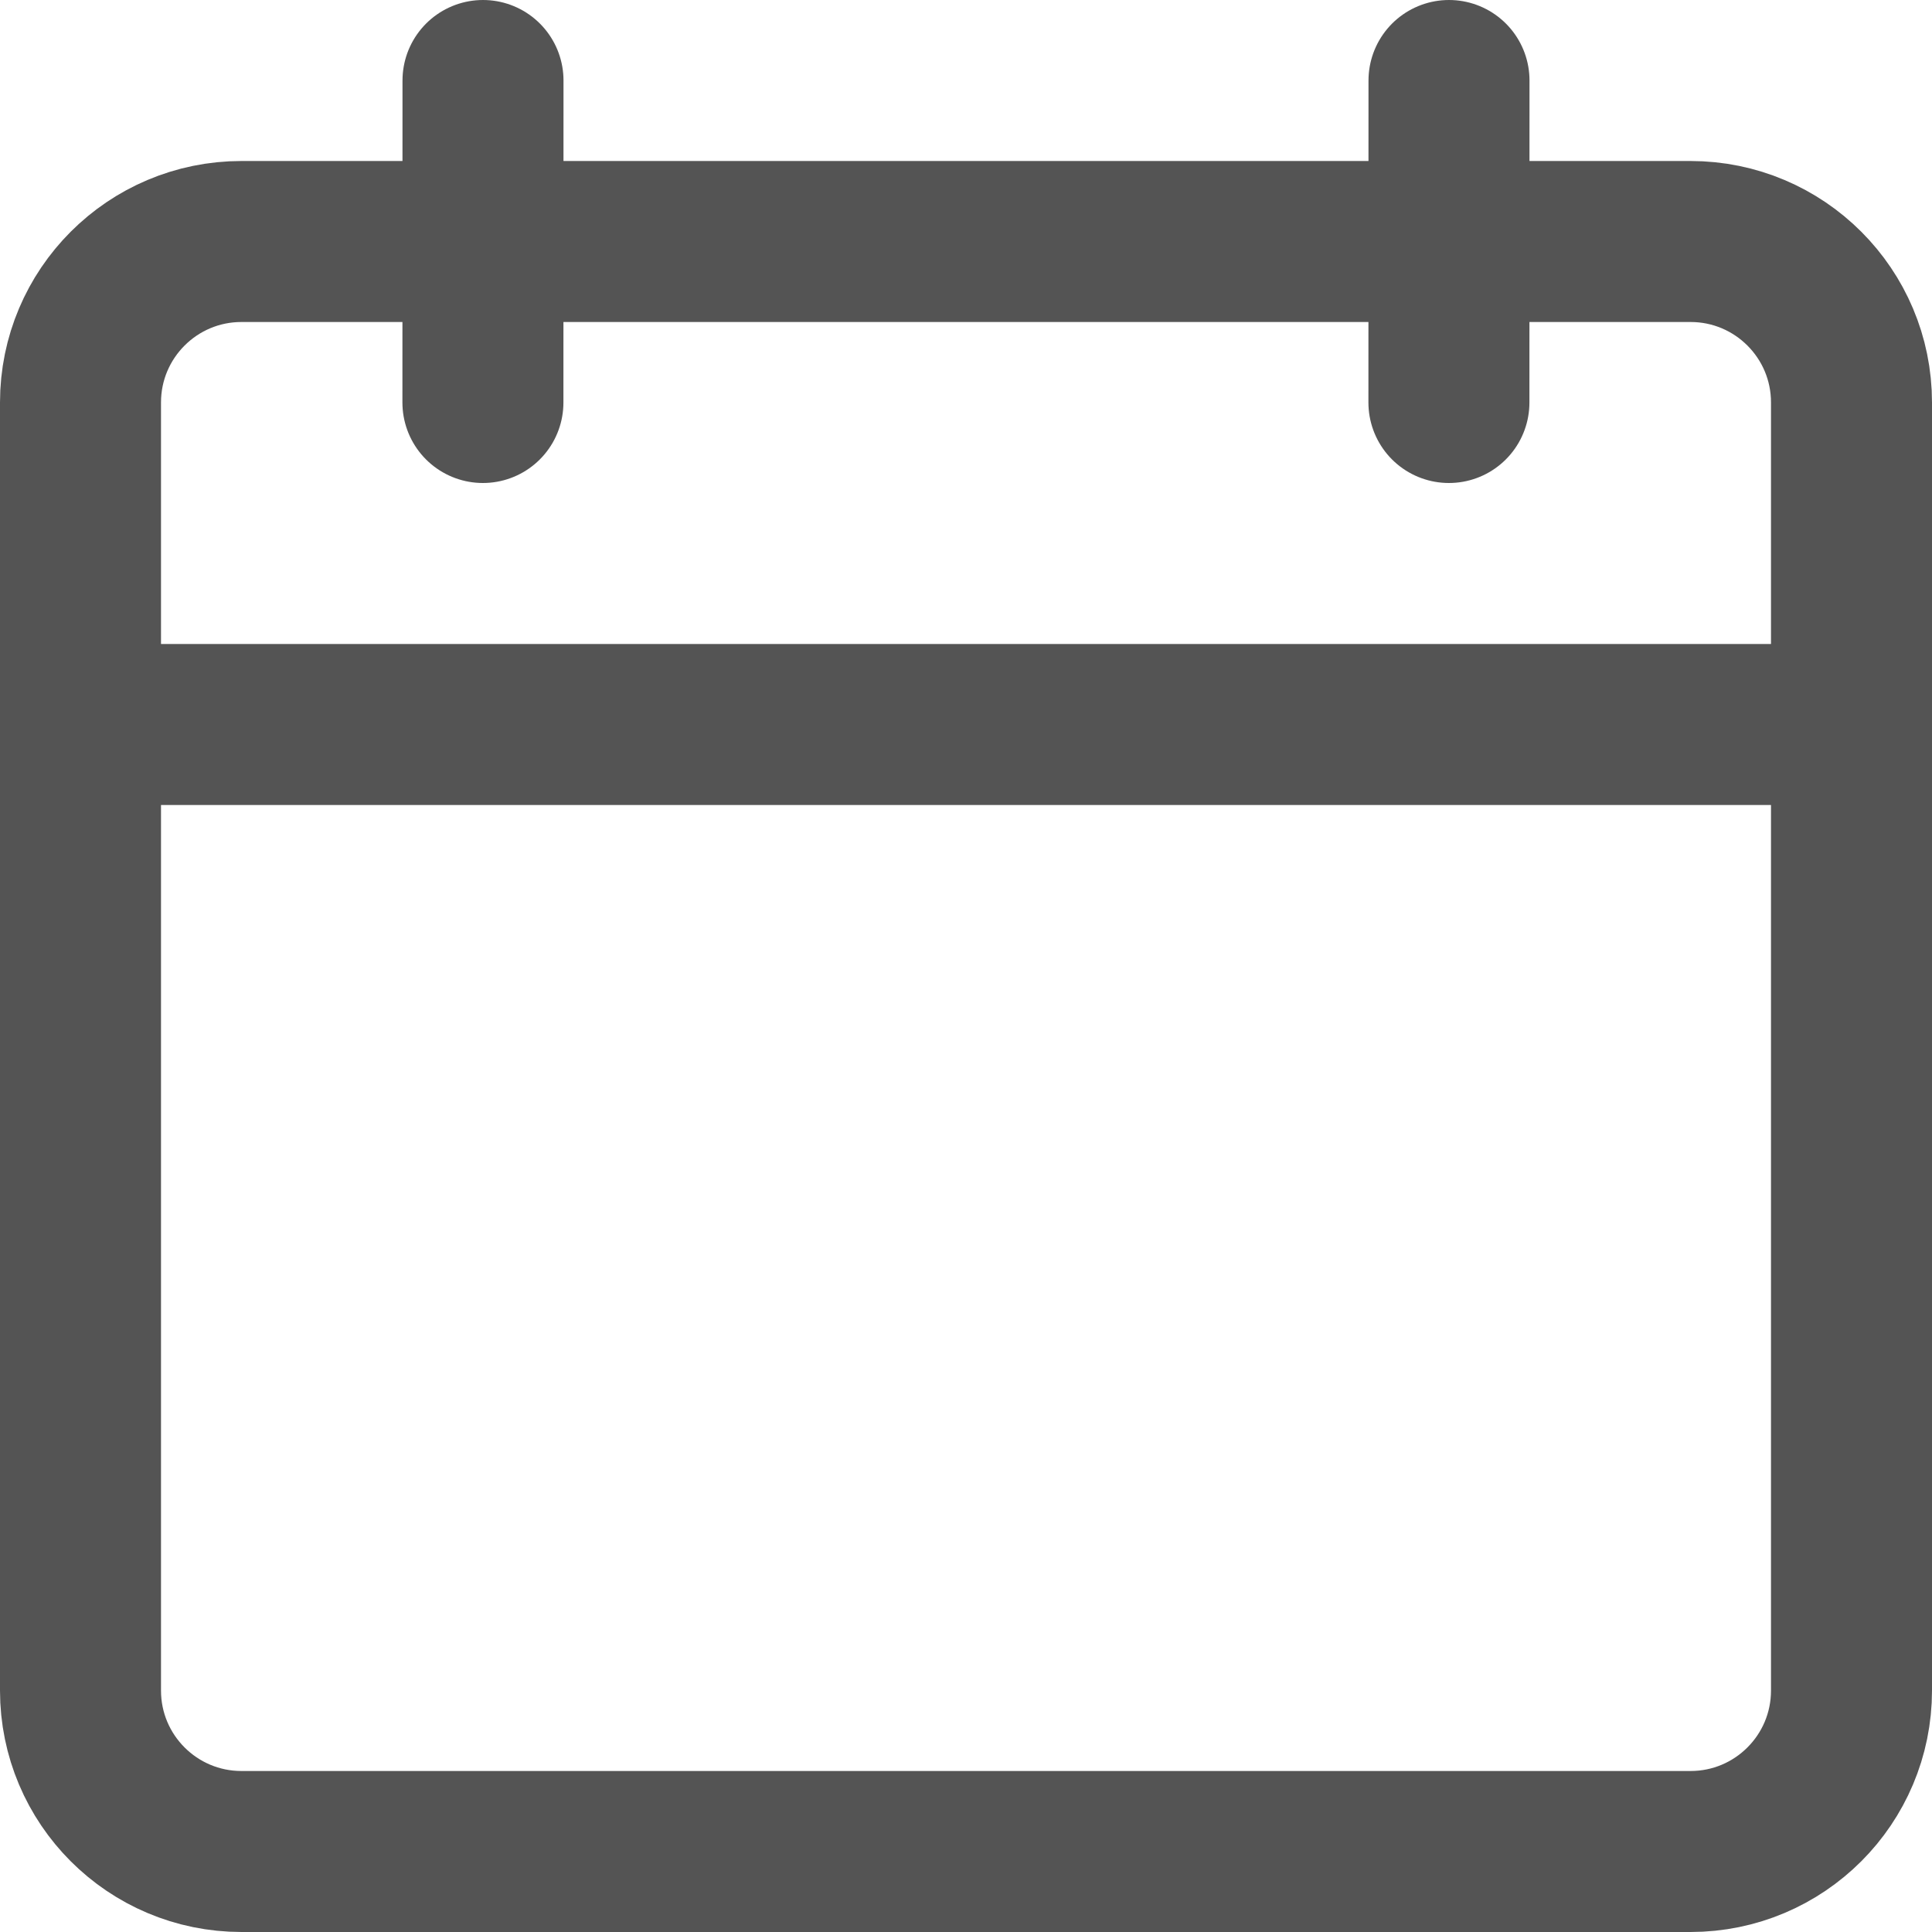 <svg
    width="24"
    height="24"
    viewBox="0 0 24 24"
    fill="none"
    xmlns="http://www.w3.org/2000/svg"
>
    <path
        d="M1 9H23"
        stroke="#545454"
        stroke-width="2"
        stroke-linecap="round"
        stroke-linejoin="round"
    />
    <path
        d="M21 3H3C1.895 3 1 3.895 1 5V21C1 22.105 1.895 23 3 23H21C22.105 23 23 22.105 23 21V5C23 3.895 22.105 3 21 3Z"
        stroke="#545454"
        stroke-width="2"
        stroke-linecap="round"
        stroke-linejoin="round"
    />
    <path
        d="M6 1L5.999 5"
        stroke="#545454"
        stroke-width="2"
        stroke-linecap="round"
        stroke-linejoin="round"
    />
    <path
        d="M18 1L17.999 5"
        stroke="#545454"
        stroke-width="2"
        stroke-linecap="round"
        stroke-linejoin="round"
    />
</svg>